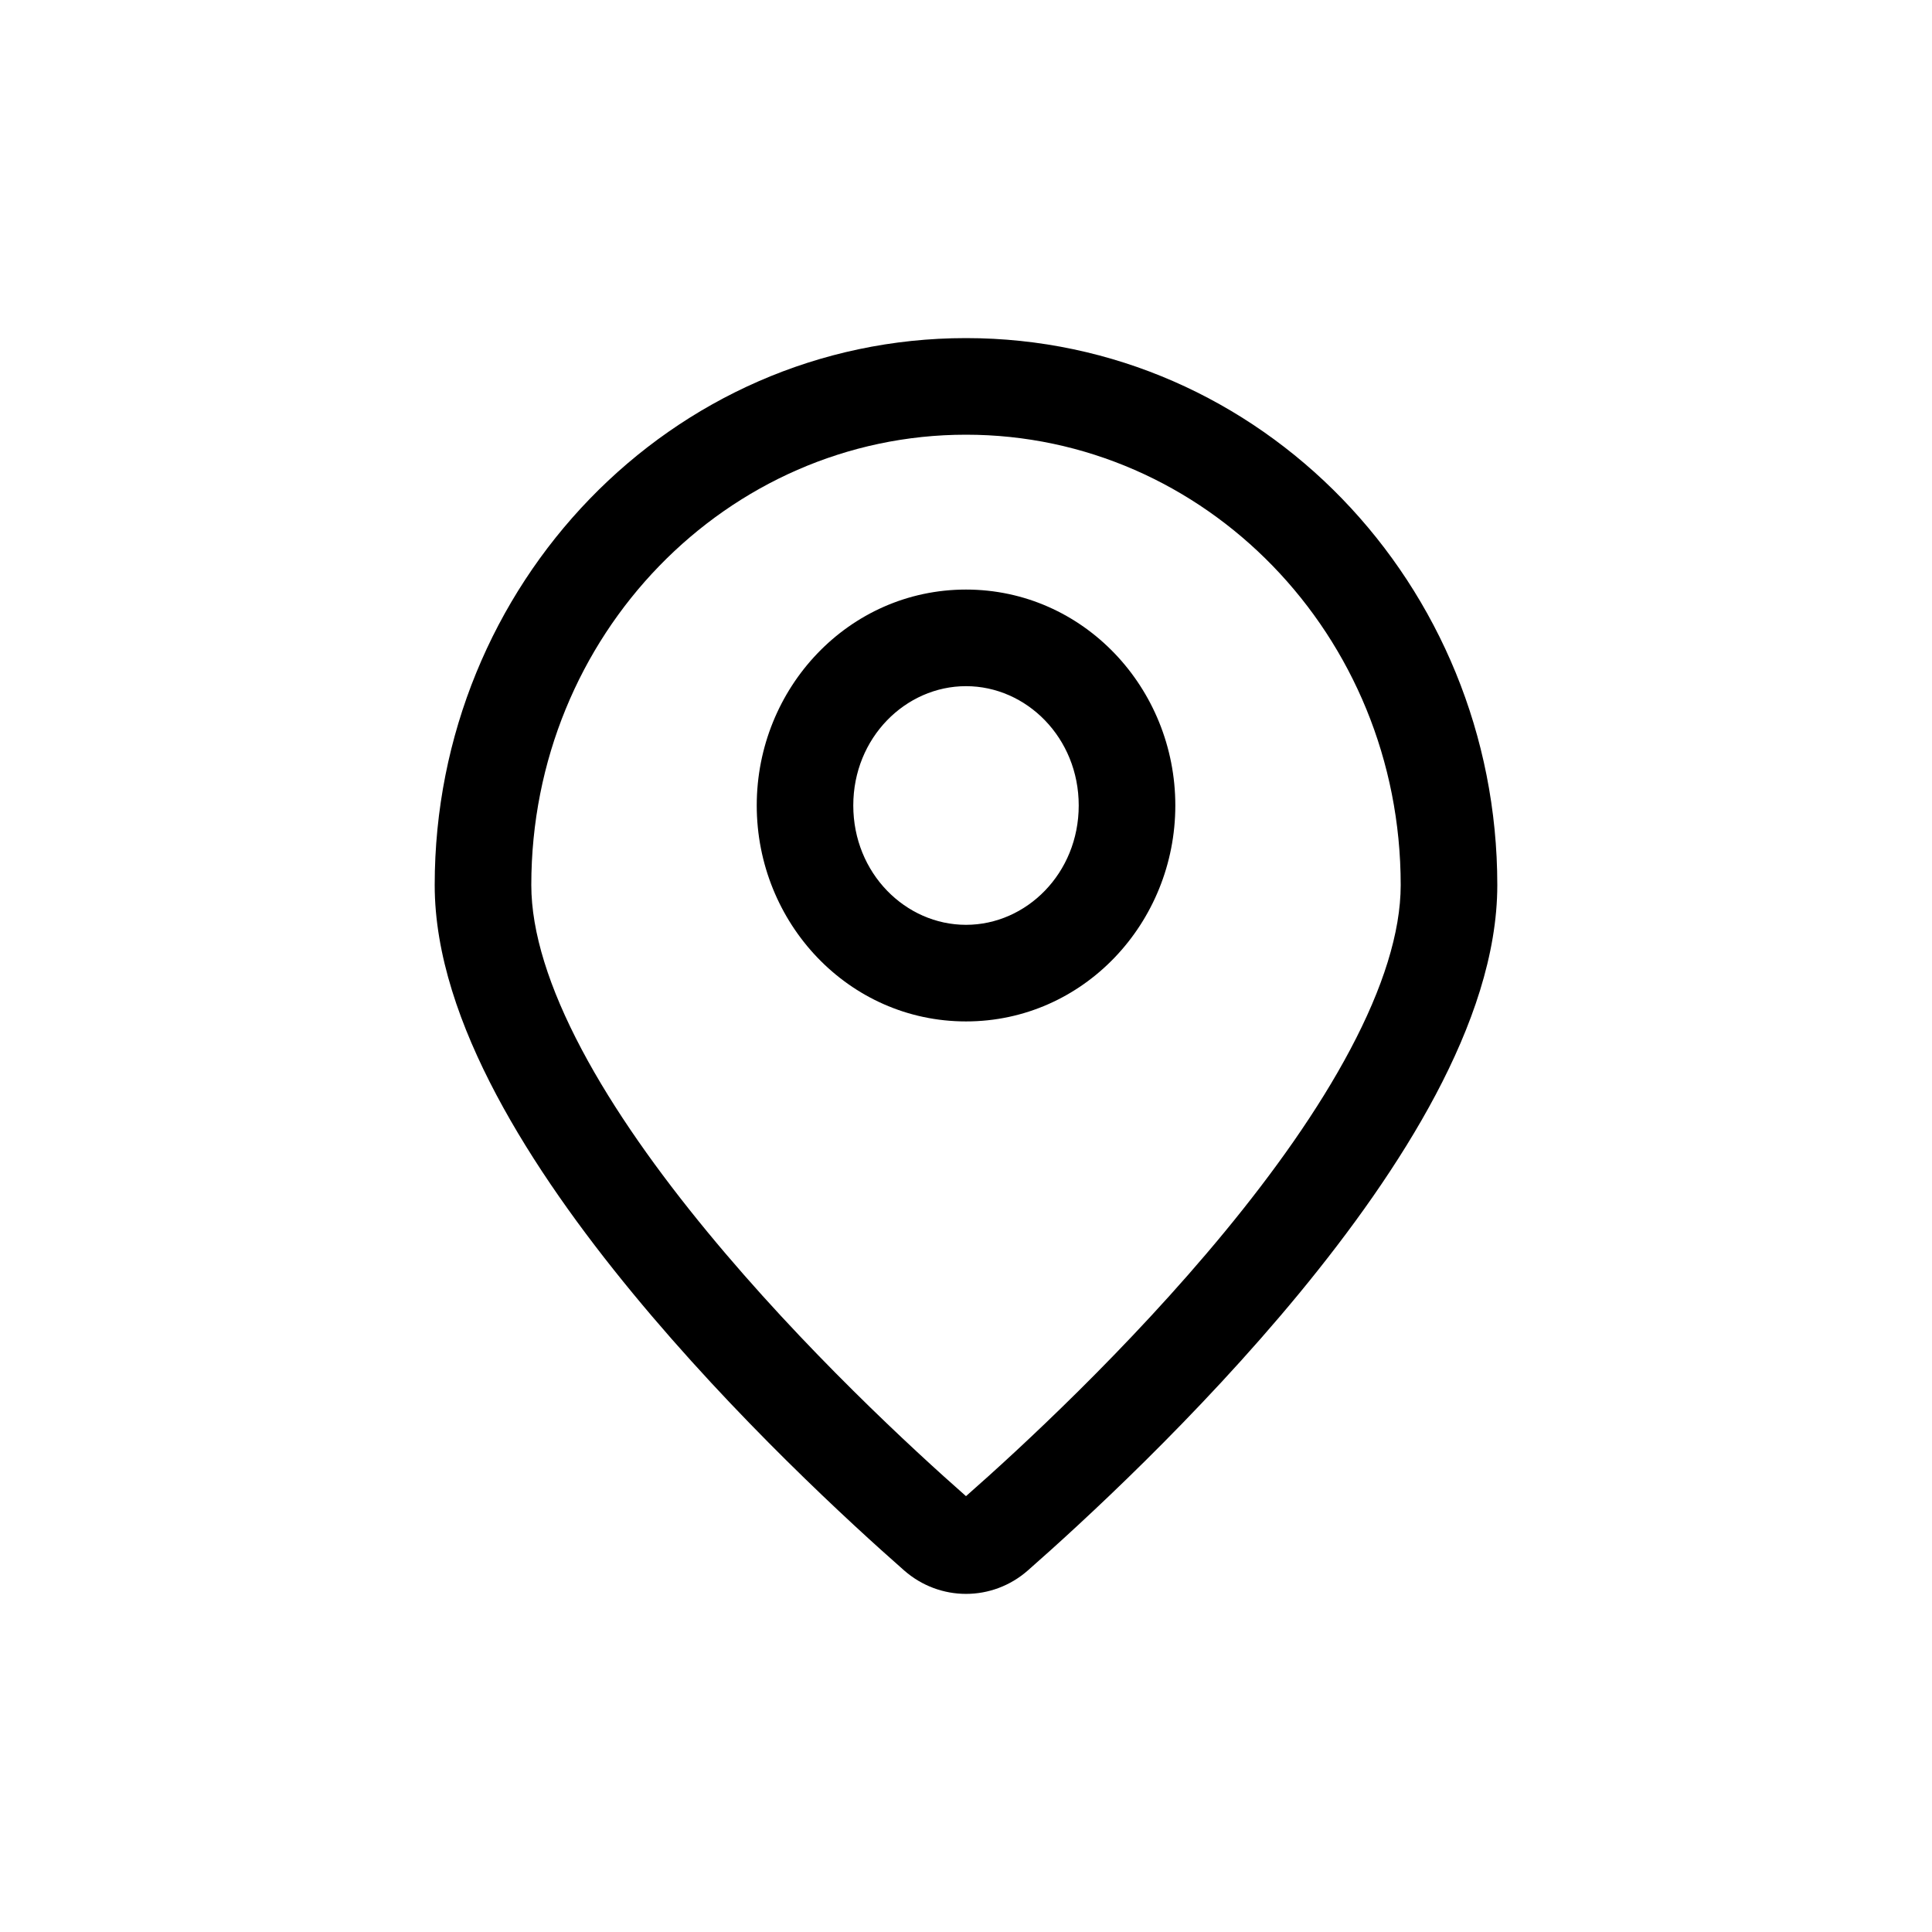 <svg width="32" height="32" viewBox="0 0 32 32" fill="none" xmlns="http://www.w3.org/2000/svg">
<path fill-rule="evenodd" clip-rule="evenodd" d="M16 7.2C12.048 7.2 8.8 10.515 8.8 14.659C8.8 15.441 9.096 16.366 9.634 17.381C10.167 18.387 10.906 19.42 11.715 20.402C13.313 22.343 15.128 24.014 16 24.781C16.873 24.014 18.687 22.343 20.286 20.402C21.095 19.42 21.833 18.387 22.366 17.381C22.905 16.366 23.2 15.441 23.2 14.659C23.2 10.515 19.953 7.2 16 7.2ZM7.2 14.659C7.2 9.68 11.116 5.6 16 5.6C20.884 5.6 24.8 9.68 24.8 14.659C24.8 15.812 24.376 17.007 23.78 18.131C23.179 19.265 22.369 20.39 21.521 21.42C19.823 23.48 17.911 25.233 17.024 26.012C16.435 26.529 15.566 26.529 14.976 26.012C14.09 25.233 12.177 23.48 10.48 21.42C9.631 20.39 8.821 19.265 8.22 18.131C7.624 17.007 7.2 15.812 7.2 14.659ZM16 11.365C14.999 11.365 14.133 12.219 14.133 13.341C14.133 14.464 14.999 15.318 16 15.318C17.001 15.318 17.867 14.464 17.867 13.341C17.867 12.219 17.001 11.365 16 11.365ZM12.534 13.341C12.534 11.397 14.055 9.765 16 9.765C17.945 9.765 19.467 11.397 19.467 13.341C19.467 15.286 17.945 16.918 16 16.918C14.055 16.918 12.534 15.286 12.534 13.341Z" fill="black"/>
</svg>
